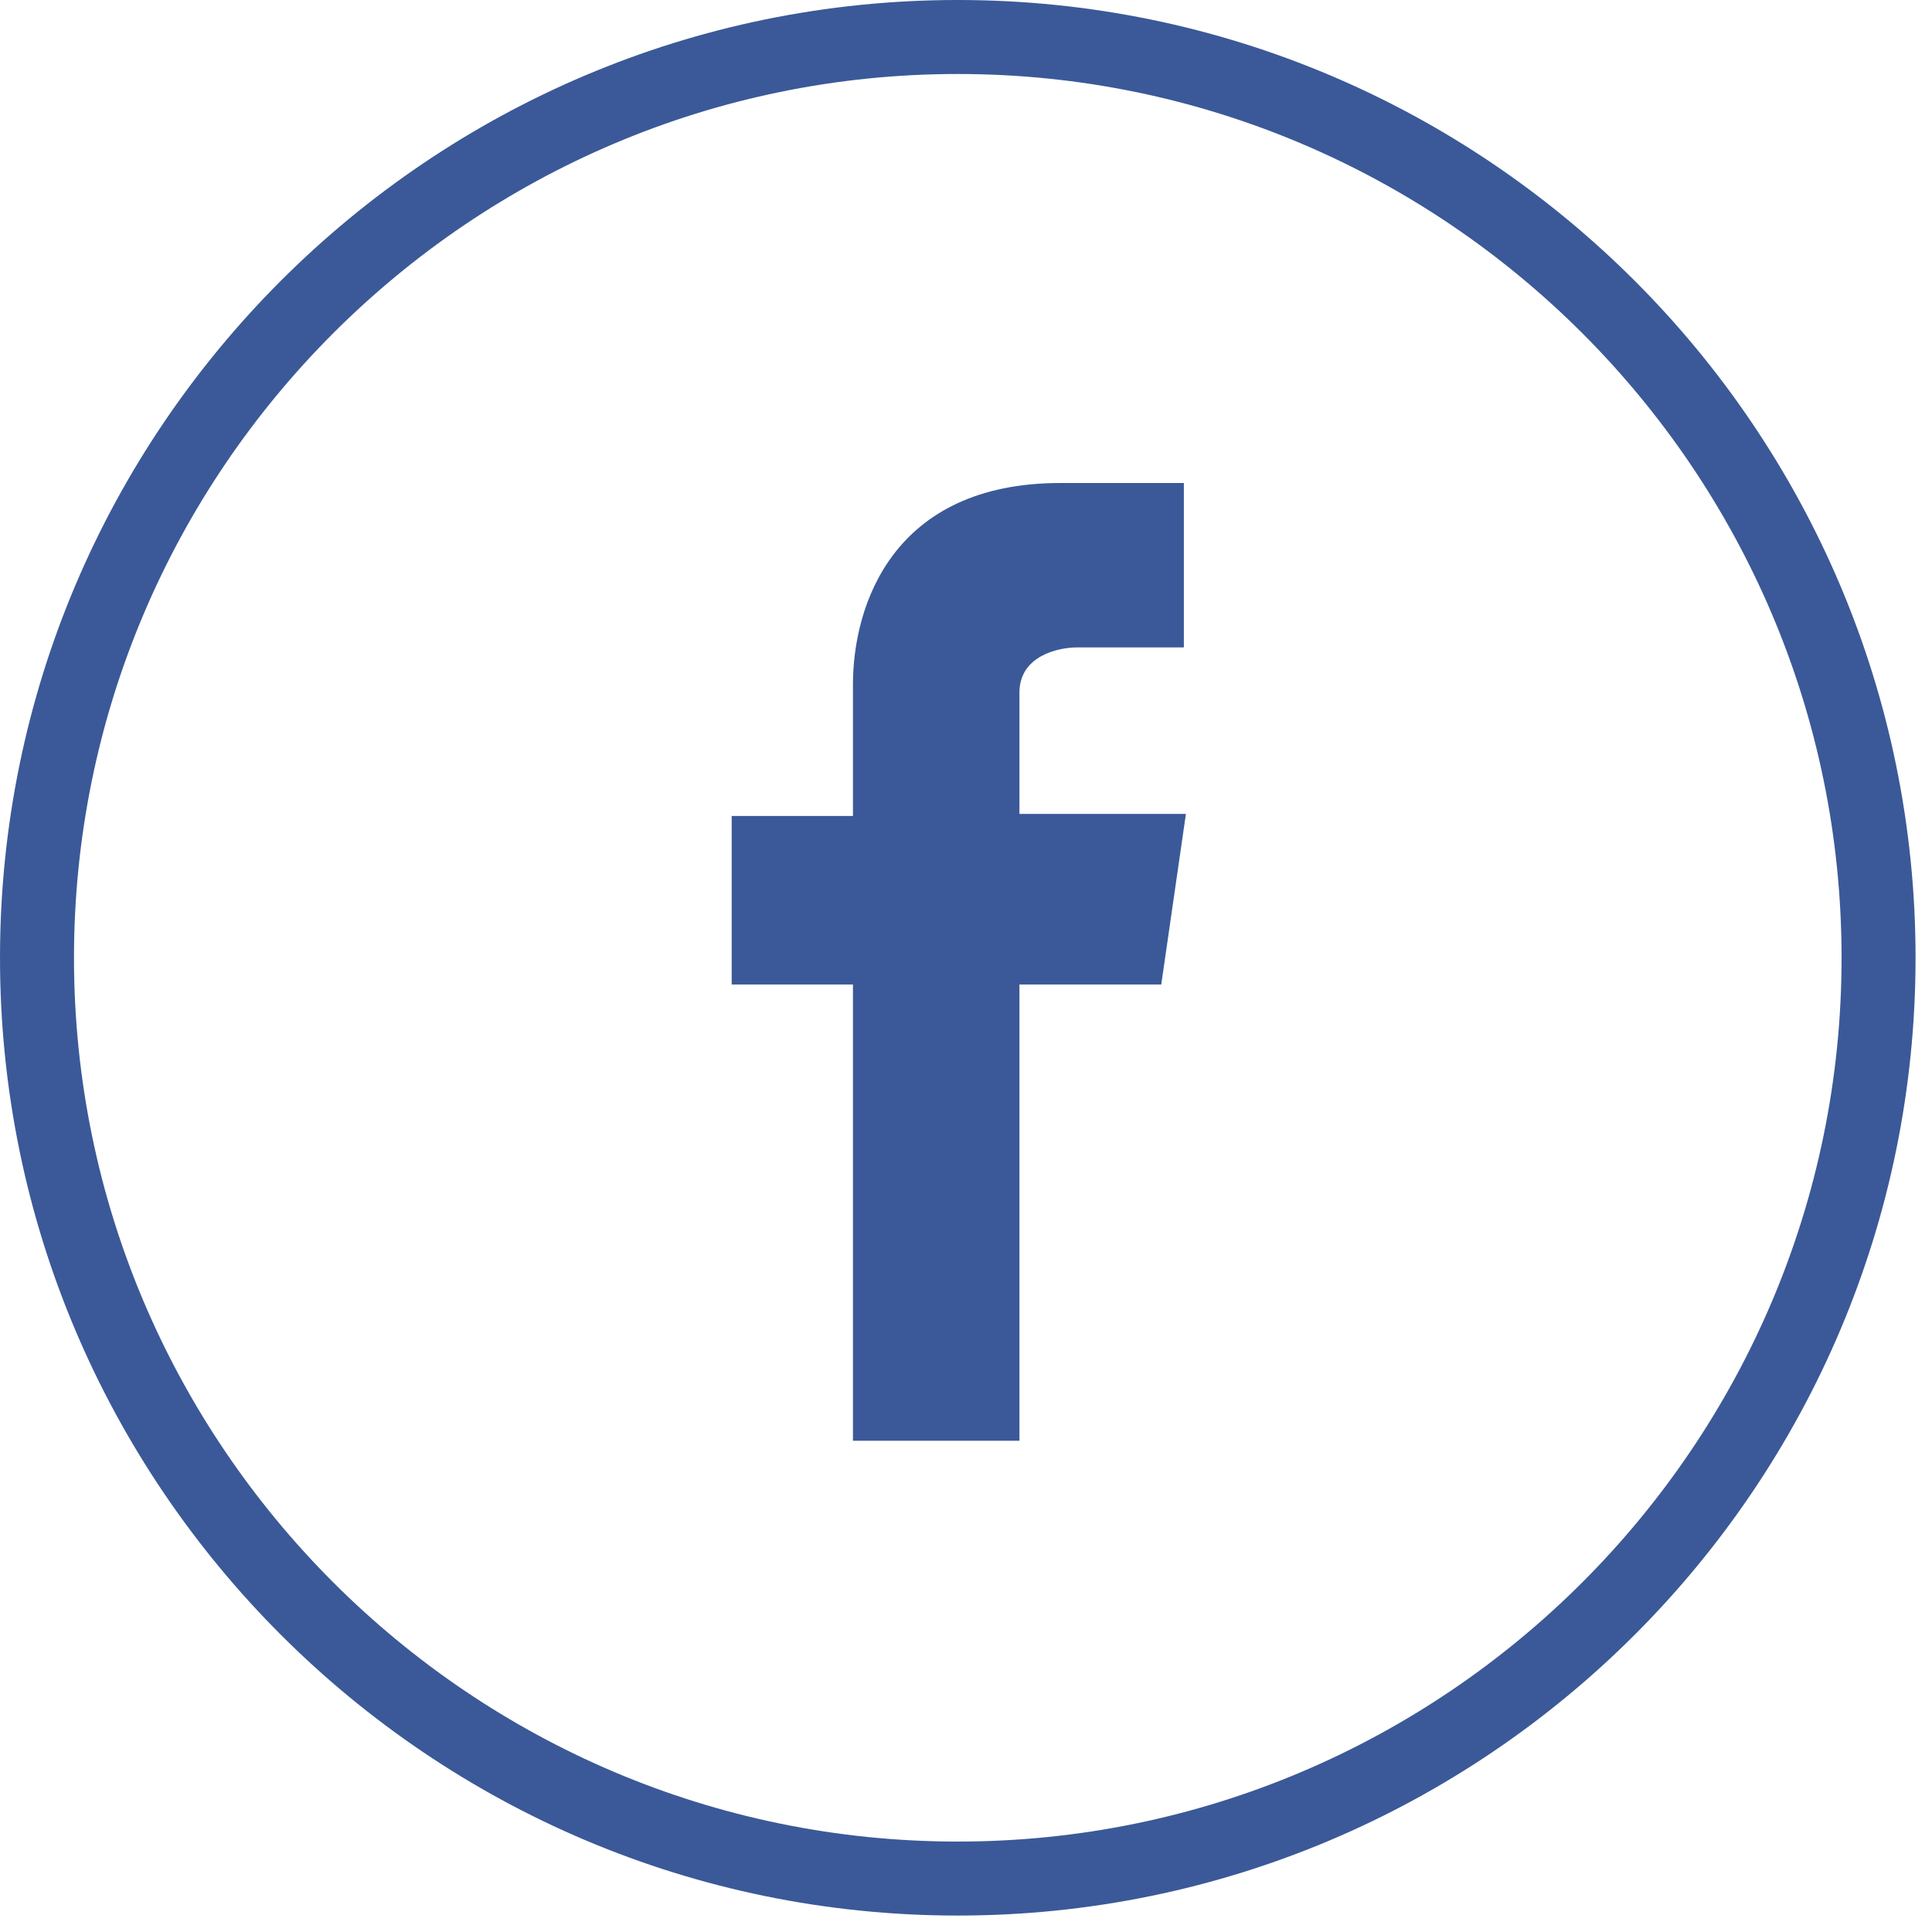 <?xml version="1.0" encoding="UTF-8" standalone="no"?>
<!DOCTYPE svg PUBLIC "-//W3C//DTD SVG 1.1//EN" "http://www.w3.org/Graphics/SVG/1.1/DTD/svg11.dtd">
<svg width="100%" height="100%" viewBox="0 0 94 94" version="1.1" xmlns="http://www.w3.org/2000/svg" xmlns:xlink="http://www.w3.org/1999/xlink" xml:space="preserve" xmlns:serif="http://www.serif.com/" style="fill-rule:evenodd;clip-rule:evenodd;stroke-linejoin:round;stroke-miterlimit:1.414;">
    <g transform="matrix(1,0,0,1,-70.9,-103.3)">
        <path d="M117.5,196.5C91.8,196.5 70.9,175.6 70.9,149.9C70.9,124.2 91.8,103.3 117.5,103.3C143.2,103.3 164.1,124.2 164.1,149.9C164.1,175.6 143.2,196.5 117.5,196.5ZM117.5,106.9C93.8,106.9 74.5,126.2 74.5,149.9C74.5,173.6 93.8,192.9 117.5,192.9C141.2,192.9 160.5,173.6 160.5,149.9C160.5,126.2 141.2,106.9 117.5,106.9Z" style="fill:rgb(59,89,152);fill-rule:nonzero;"/>
    </g>
    <g transform="matrix(1,0,0,1,-70.9,-103.3)">
        <path d="M128.6,142.9L120.5,142.9L120.5,137C120.5,135.2 122.4,134.8 123.3,134.8L128.5,134.8L128.5,126.8L122.5,126.8C114.3,126.8 112.4,132.8 112.4,136.6L112.4,143L106.5,143L106.5,151.2L112.4,151.2L112.4,173.4L120.5,173.4L120.5,151.2L127.4,151.2L128.6,142.9Z" style="fill:rgb(59,89,152);"/>
    </g>
</svg>
